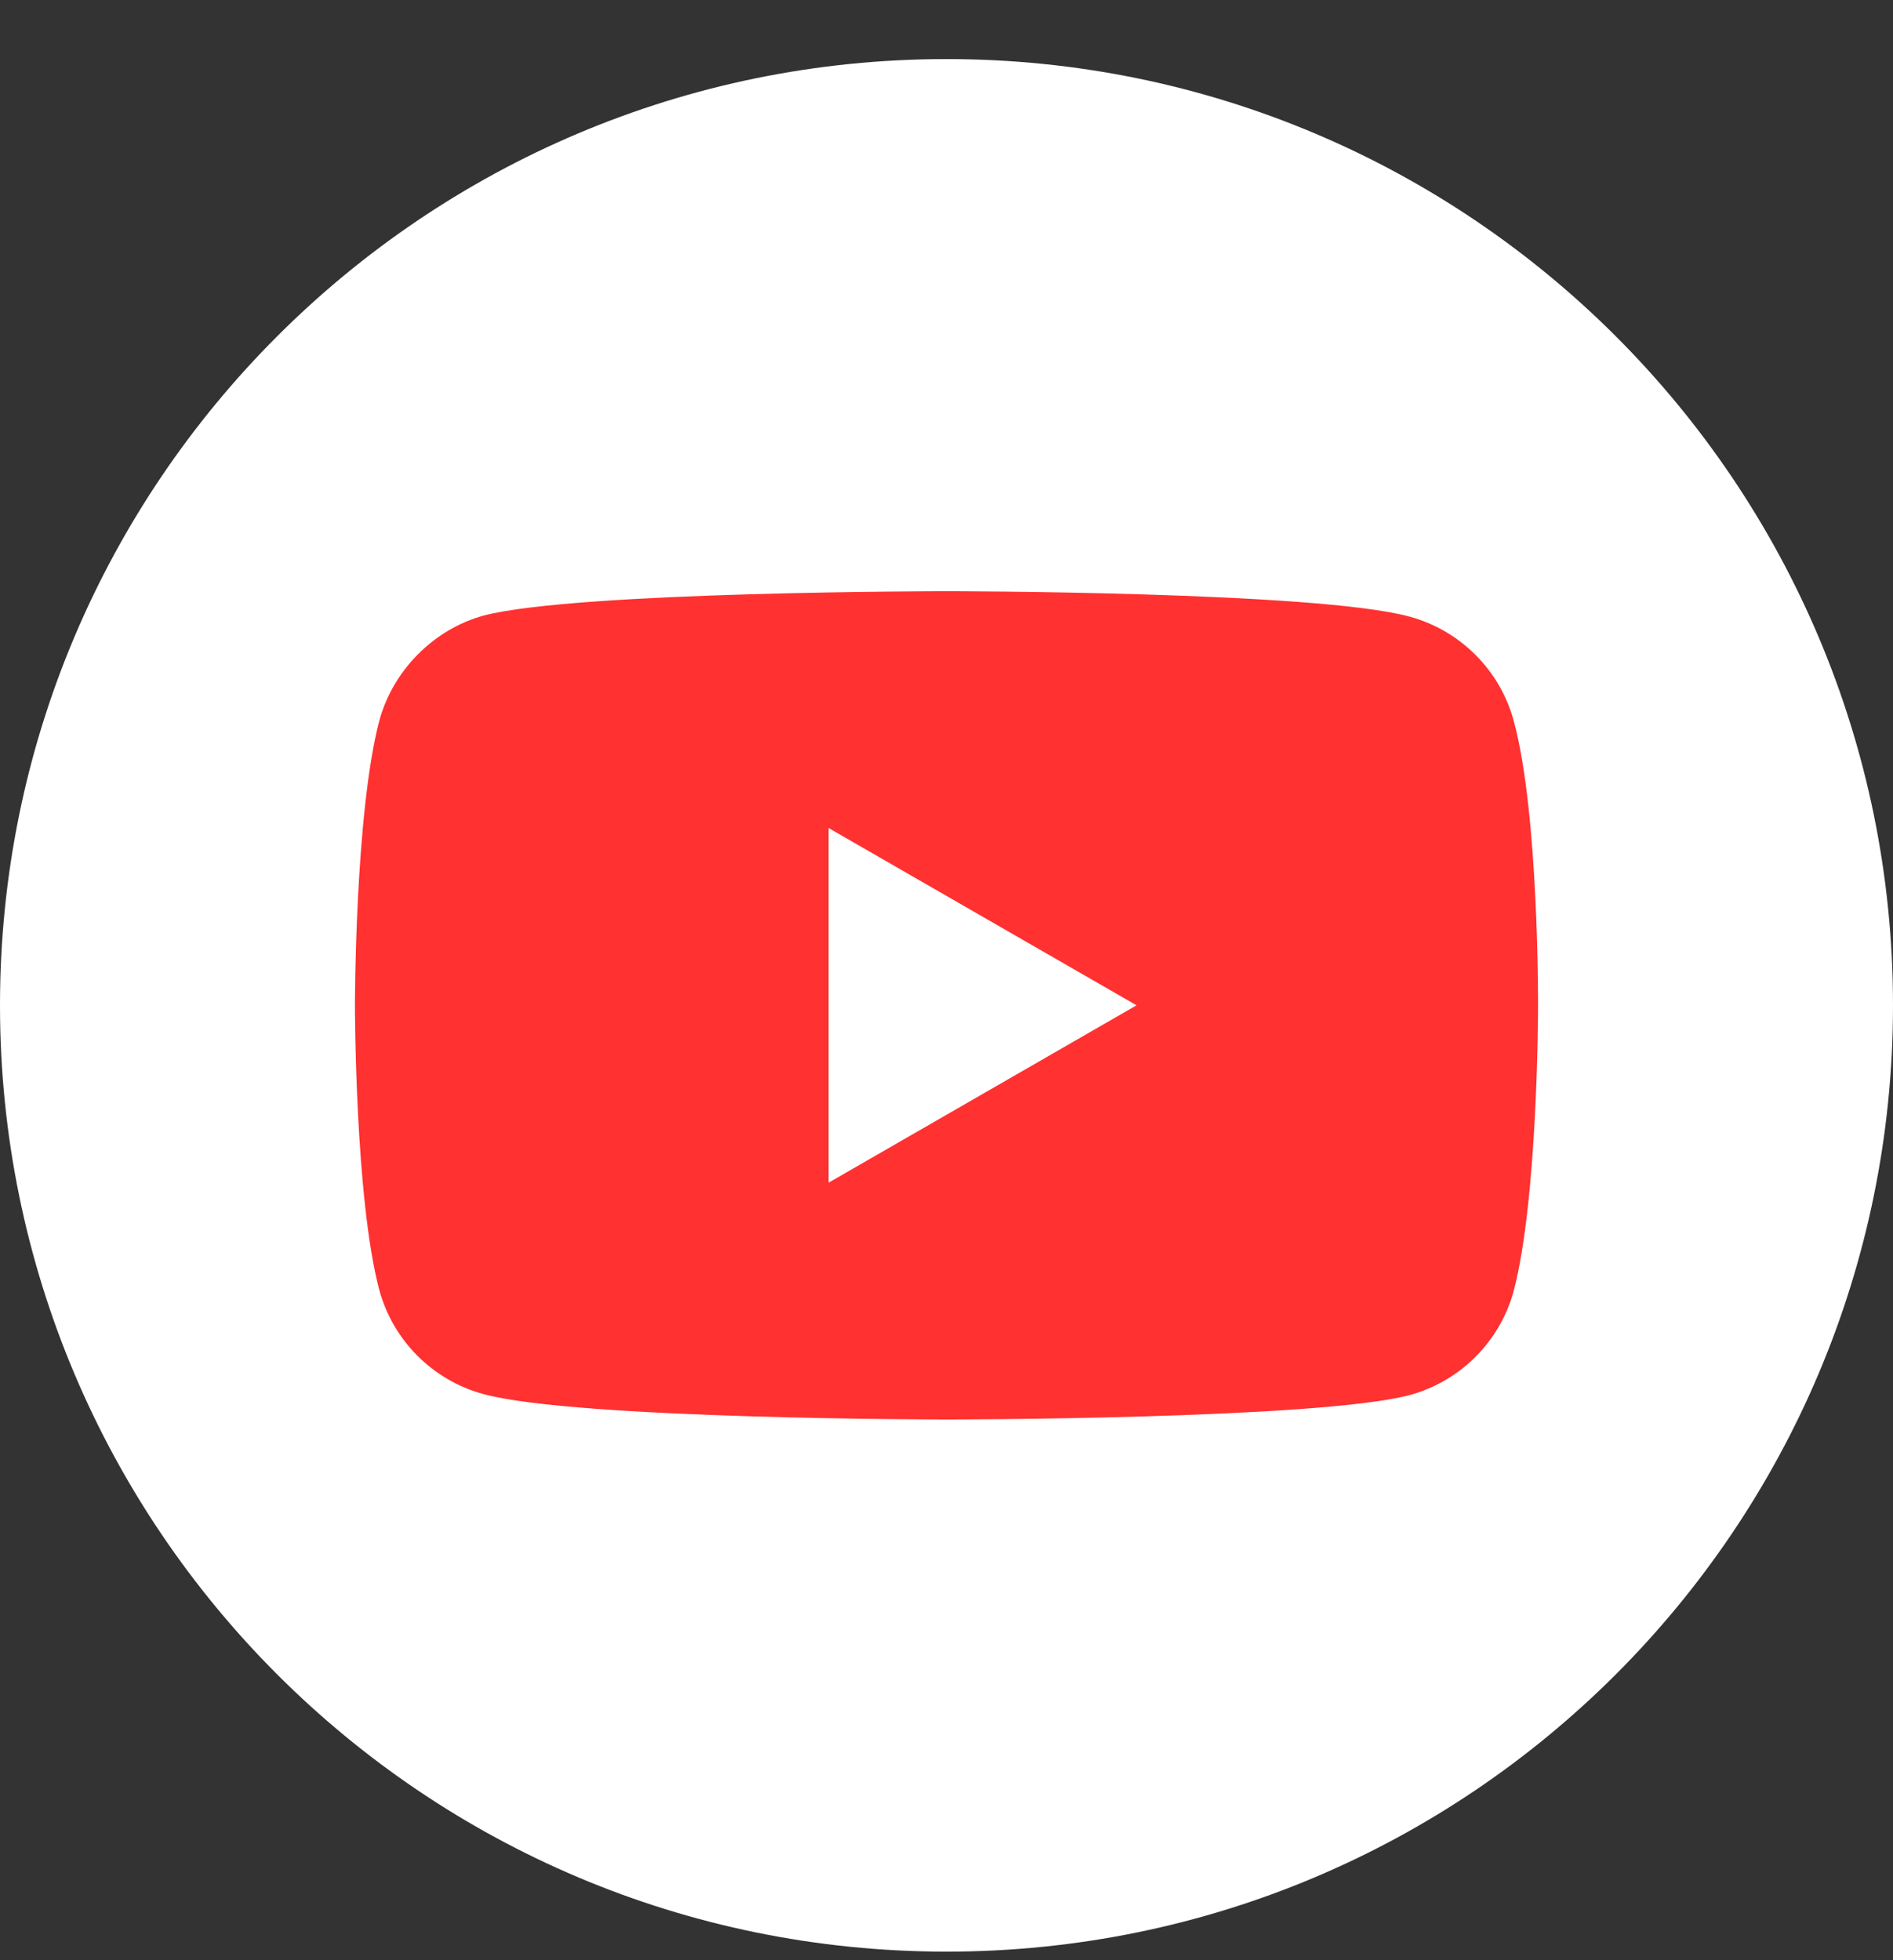 <svg width="28" height="29" viewBox="0 0 28 29" fill="none" xmlns="http://www.w3.org/2000/svg">
<rect x="0" y="0" width="28" height="29" fill="#333333" stroke="none"/>
<g clip-path="url(#clip0_144_370)">
<path d="M28 14.873C28 7.142 21.732 0.874 14 0.874C6.268 0.874 0 7.142 0 14.873C0 22.605 6.268 28.873 14 28.873C21.732 28.873 28 22.605 28 14.873Z" fill="white"/>
<path fill-rule="evenodd" clip-rule="evenodd" d="M20.847 9.122C21.597 9.324 22.188 9.915 22.39 10.664C22.764 12.034 22.75 14.888 22.75 14.888C22.75 14.888 22.75 17.728 22.39 19.097C22.188 19.847 21.597 20.438 20.847 20.64C19.478 21 14 21 14 21C14 21 8.537 21 7.153 20.625C6.403 20.423 5.812 19.832 5.61 19.083C5.25 17.728 5.25 14.873 5.25 14.873C5.25 14.873 5.25 12.034 5.61 10.664C5.812 9.915 6.418 9.309 7.153 9.107C8.522 8.747 14 8.747 14 8.747C14 8.747 19.478 8.747 20.847 9.122ZM16.811 14.873L12.256 17.497V12.25L16.811 14.873Z" fill="#FF3131"/>
</g>
<defs>
<clipPath id="clip0_144_370">
<rect width="28" height="28" fill="white" transform="translate(0 0.874)"/>
</clipPath>
</defs>
</svg>
